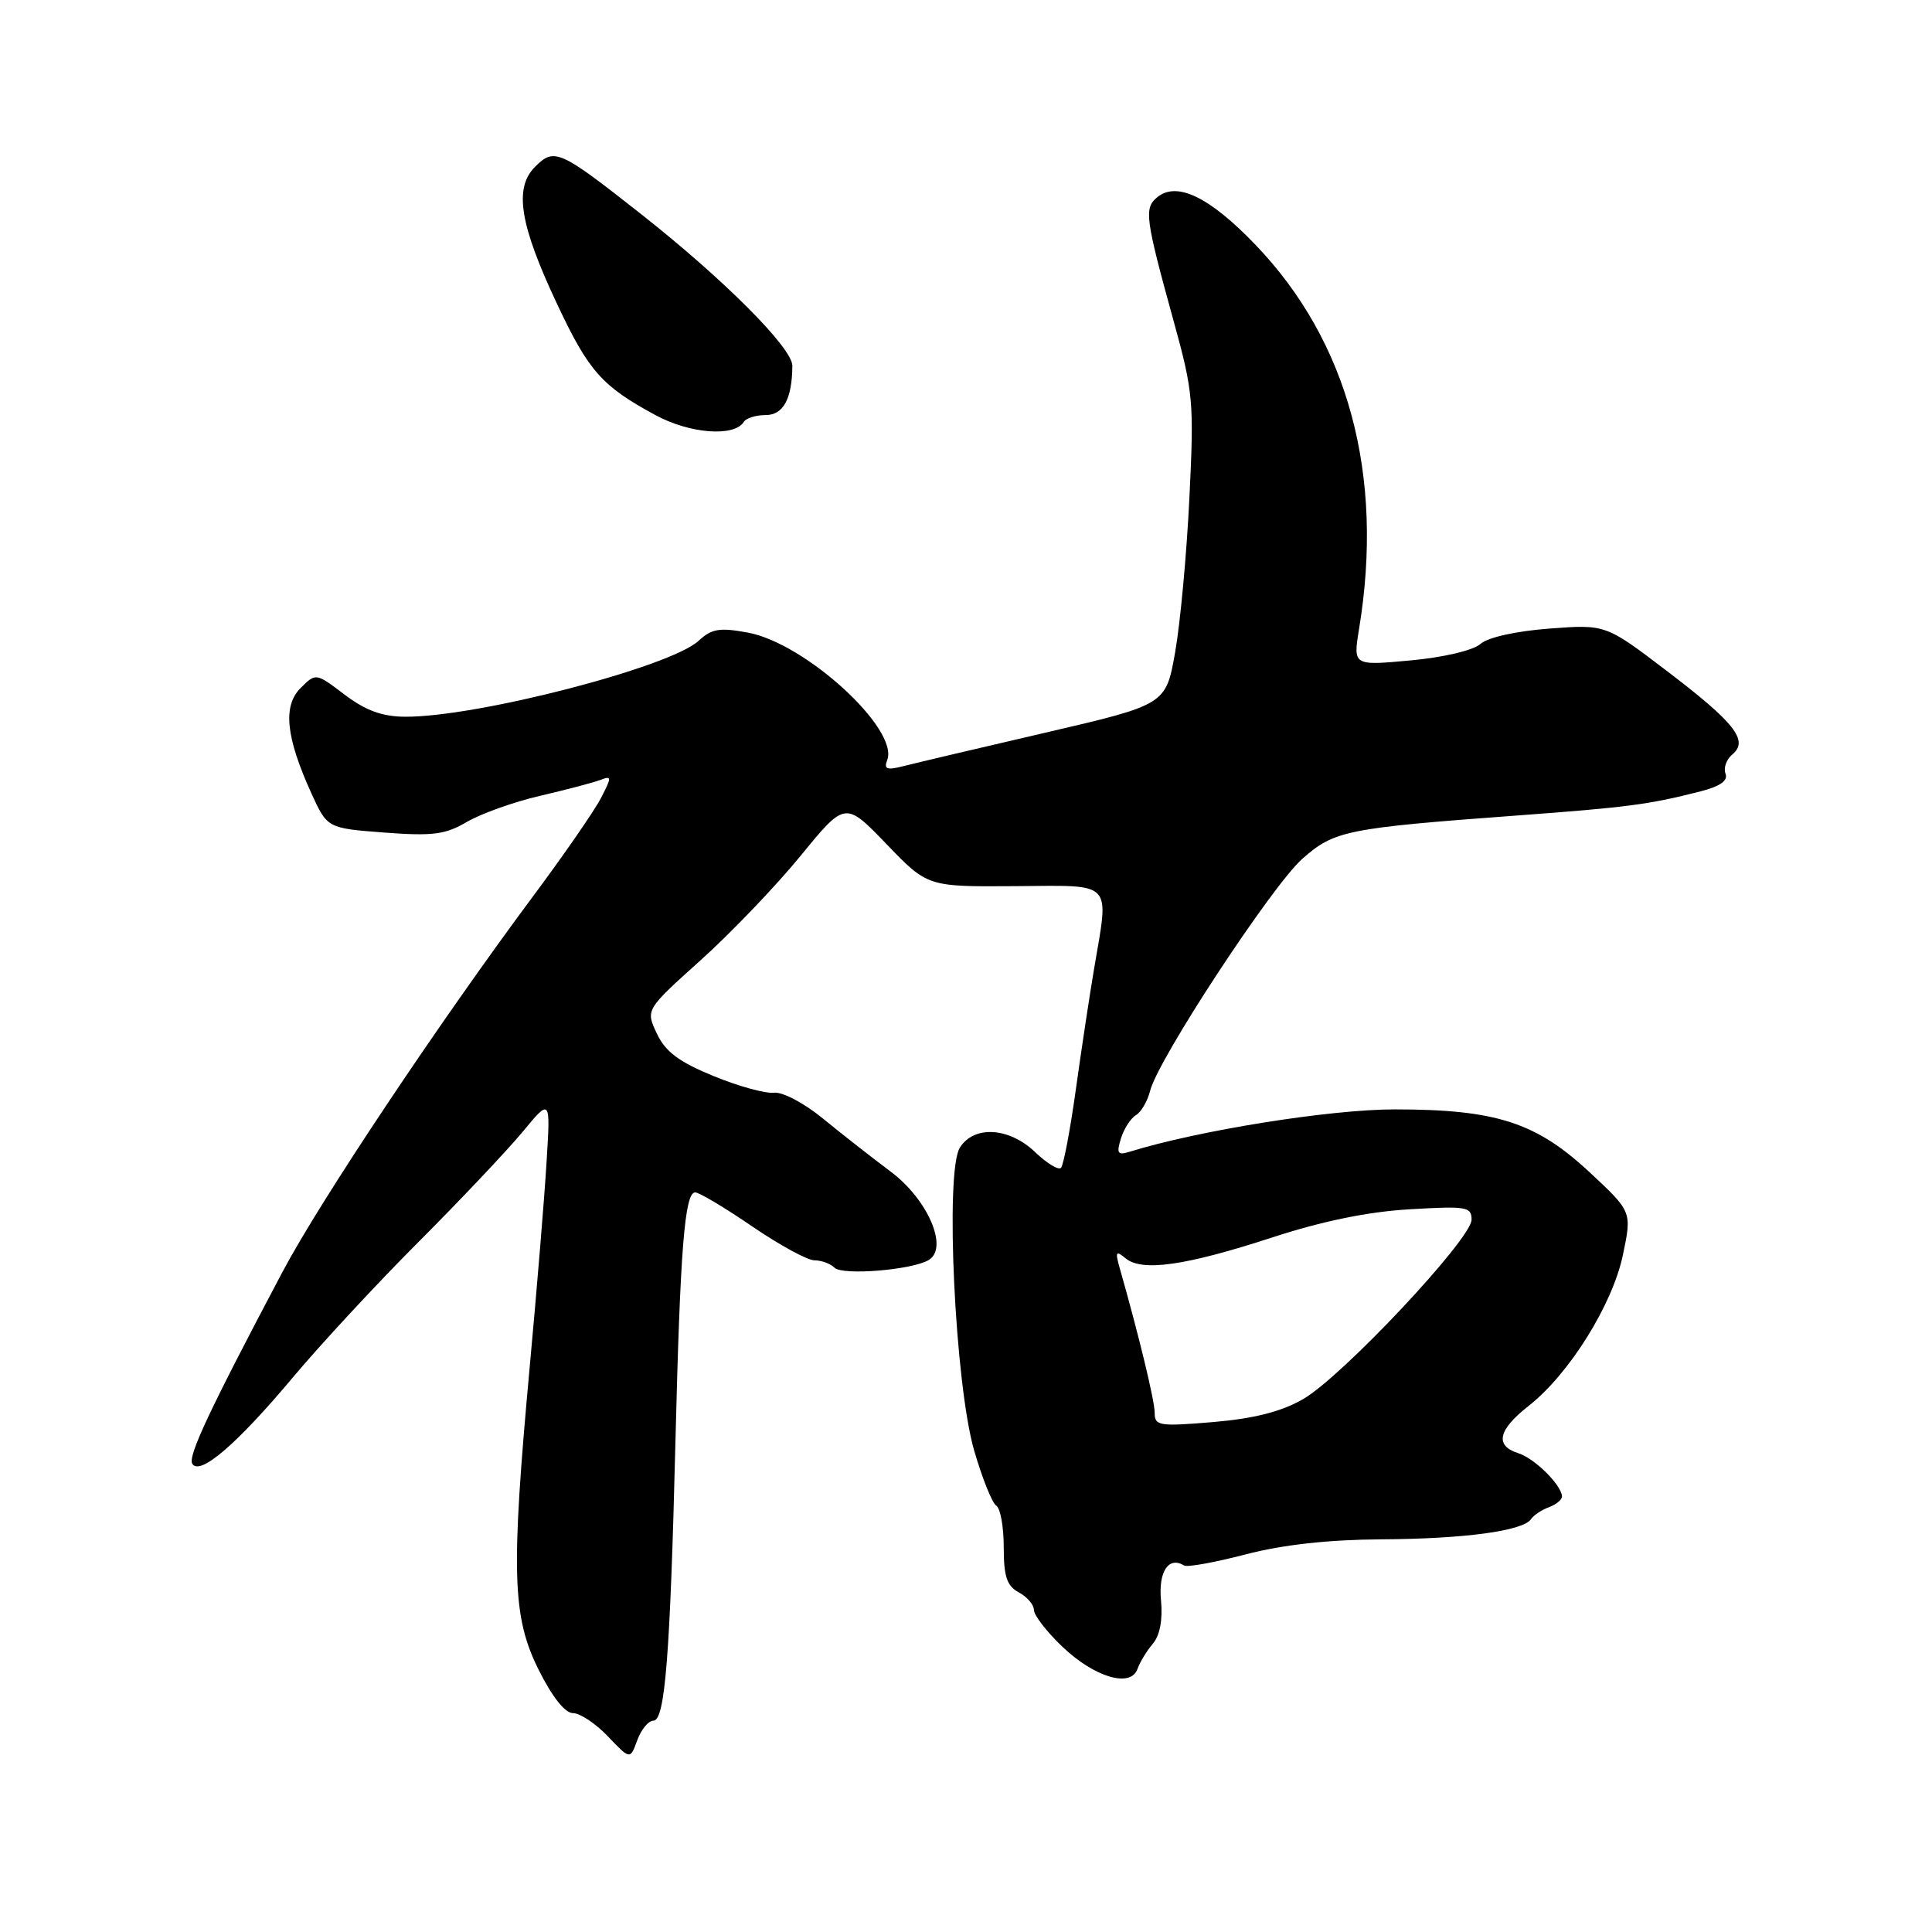 <?xml version="1.0" encoding="UTF-8" standalone="no"?>
<!DOCTYPE svg PUBLIC "-//W3C//DTD SVG 1.1//EN" "http://www.w3.org/Graphics/SVG/1.1/DTD/svg11.dtd" >
<svg xmlns="http://www.w3.org/2000/svg" xmlns:xlink="http://www.w3.org/1999/xlink" version="1.1" viewBox="0 0 256 256">
 <g >
 <path fill="currentColor"
d=" M 86.58 228.00 C 88.12 228.00 88.80 219.39 89.50 191.00 C 90.13 165.48 90.72 158.00 92.12 158.00 C 92.65 158.00 96.05 160.03 99.66 162.50 C 103.28 164.97 106.99 167.00 107.92 167.00 C 108.84 167.00 110.04 167.44 110.58 167.98 C 111.64 169.04 120.95 168.27 123.09 166.94 C 125.71 165.32 122.92 158.90 118.00 155.23 C 115.53 153.38 111.49 150.22 109.04 148.21 C 106.54 146.16 103.68 144.65 102.54 144.79 C 101.42 144.92 97.81 143.93 94.52 142.57 C 89.97 140.71 88.17 139.36 87.04 136.96 C 85.54 133.80 85.54 133.80 92.83 127.24 C 96.84 123.64 102.79 117.42 106.06 113.43 C 111.99 106.17 111.99 106.17 117.45 111.83 C 122.90 117.50 122.90 117.50 134.45 117.42 C 147.71 117.33 146.97 116.55 144.97 128.38 C 144.40 131.75 143.31 138.92 142.56 144.32 C 141.81 149.72 140.92 154.42 140.58 154.75 C 140.25 155.08 138.72 154.15 137.18 152.68 C 133.72 149.36 129.05 149.08 127.18 152.08 C 125.20 155.26 126.54 183.41 129.08 192.20 C 130.15 195.88 131.47 199.17 132.01 199.51 C 132.56 199.84 133.00 202.33 133.00 205.02 C 133.00 208.91 133.42 210.15 135.00 211.00 C 136.10 211.59 137.00 212.64 137.00 213.33 C 137.00 214.03 138.69 216.21 140.75 218.18 C 145.04 222.27 149.83 223.69 150.73 221.13 C 151.05 220.23 151.96 218.73 152.76 217.80 C 153.69 216.71 154.08 214.64 153.84 212.07 C 153.47 208.24 154.85 206.17 156.91 207.44 C 157.31 207.69 160.98 207.03 165.07 205.96 C 170.00 204.68 176.04 204.01 183.00 203.97 C 194.04 203.91 201.82 202.86 202.87 201.29 C 203.22 200.77 204.29 200.06 205.25 199.71 C 206.21 199.35 206.99 198.71 206.97 198.28 C 206.90 196.76 203.36 193.25 201.19 192.56 C 198.04 191.56 198.48 189.49 202.55 186.29 C 207.93 182.07 213.68 172.85 215.05 166.26 C 216.24 160.55 216.24 160.55 210.61 155.31 C 203.52 148.71 198.20 147.00 184.80 147.00 C 176.21 147.00 158.78 149.79 149.65 152.62 C 148.10 153.11 147.92 152.83 148.53 150.85 C 148.93 149.56 149.83 148.17 150.52 147.76 C 151.21 147.36 152.06 145.89 152.41 144.50 C 153.46 140.33 168.57 117.32 172.58 113.78 C 176.81 110.06 178.41 109.73 201.00 108.06 C 215.71 106.97 218.48 106.61 225.33 104.86 C 227.93 104.19 229.00 103.44 228.64 102.51 C 228.35 101.76 228.76 100.62 229.54 99.97 C 231.75 98.14 229.89 95.77 220.86 88.90 C 212.76 82.73 212.76 82.73 205.29 83.29 C 200.84 83.63 197.14 84.46 196.16 85.33 C 195.20 86.18 191.27 87.11 186.89 87.51 C 179.29 88.21 179.29 88.21 180.08 83.35 C 183.44 62.95 178.66 45.24 166.34 32.42 C 160.25 26.08 155.92 23.99 153.32 26.15 C 151.58 27.60 151.75 28.90 155.50 42.50 C 158.11 51.94 158.23 53.25 157.60 66.00 C 157.24 73.42 156.39 82.62 155.71 86.44 C 154.48 93.37 154.48 93.37 138.49 97.09 C 129.69 99.13 121.26 101.12 119.74 101.51 C 117.51 102.08 117.09 101.93 117.56 100.71 C 119.14 96.60 106.74 85.25 99.13 83.83 C 95.35 83.13 94.31 83.30 92.57 84.91 C 88.79 88.40 63.15 95.04 53.66 94.97 C 50.65 94.95 48.45 94.15 45.67 92.05 C 41.85 89.15 41.85 89.15 39.83 91.17 C 37.45 93.55 37.88 97.68 41.26 105.12 C 43.37 109.74 43.37 109.74 50.93 110.32 C 57.36 110.80 59.01 110.59 61.88 108.90 C 63.75 107.81 68.10 106.25 71.57 105.45 C 75.04 104.64 78.62 103.70 79.54 103.35 C 81.07 102.76 81.08 102.94 79.64 105.73 C 78.78 107.40 74.77 113.20 70.73 118.63 C 58.19 135.48 42.44 159.09 37.45 168.50 C 27.78 186.77 24.86 192.97 25.48 193.96 C 26.48 195.58 31.37 191.38 38.76 182.57 C 42.47 178.14 50.00 170.02 55.51 164.51 C 61.01 159.00 67.18 152.47 69.23 150.00 C 72.95 145.50 72.95 145.50 72.42 154.00 C 72.14 158.68 71.14 170.82 70.20 181.00 C 67.69 208.33 67.86 214.21 71.37 221.25 C 73.17 224.86 74.87 227.00 75.93 227.00 C 76.86 227.00 78.95 228.39 80.56 230.09 C 83.50 233.17 83.50 233.17 84.44 230.59 C 84.96 229.16 85.92 228.00 86.58 228.00 Z  M 98.57 55.89 C 98.87 55.40 100.16 55.00 101.44 55.00 C 103.79 55.00 104.96 52.86 104.99 48.47 C 105.00 46.12 96.00 37.09 85.00 28.41 C 74.12 19.84 73.46 19.54 70.90 22.10 C 68.07 24.93 68.86 29.79 73.89 40.44 C 78.02 49.20 79.77 51.17 86.84 55.00 C 91.42 57.48 97.31 57.93 98.57 55.89 Z  M 153.00 187.20 C 153.00 185.59 150.91 176.96 148.36 168.00 C 147.75 165.85 147.86 165.67 149.17 166.75 C 151.35 168.53 157.10 167.71 168.54 163.98 C 175.18 161.81 181.25 160.56 186.75 160.24 C 194.33 159.79 195.00 159.90 194.99 161.62 C 194.97 164.18 177.79 182.47 172.65 185.40 C 169.76 187.06 166.15 187.97 160.75 188.43 C 153.60 189.03 153.00 188.94 153.00 187.20 Z "/>
</g>
</svg>